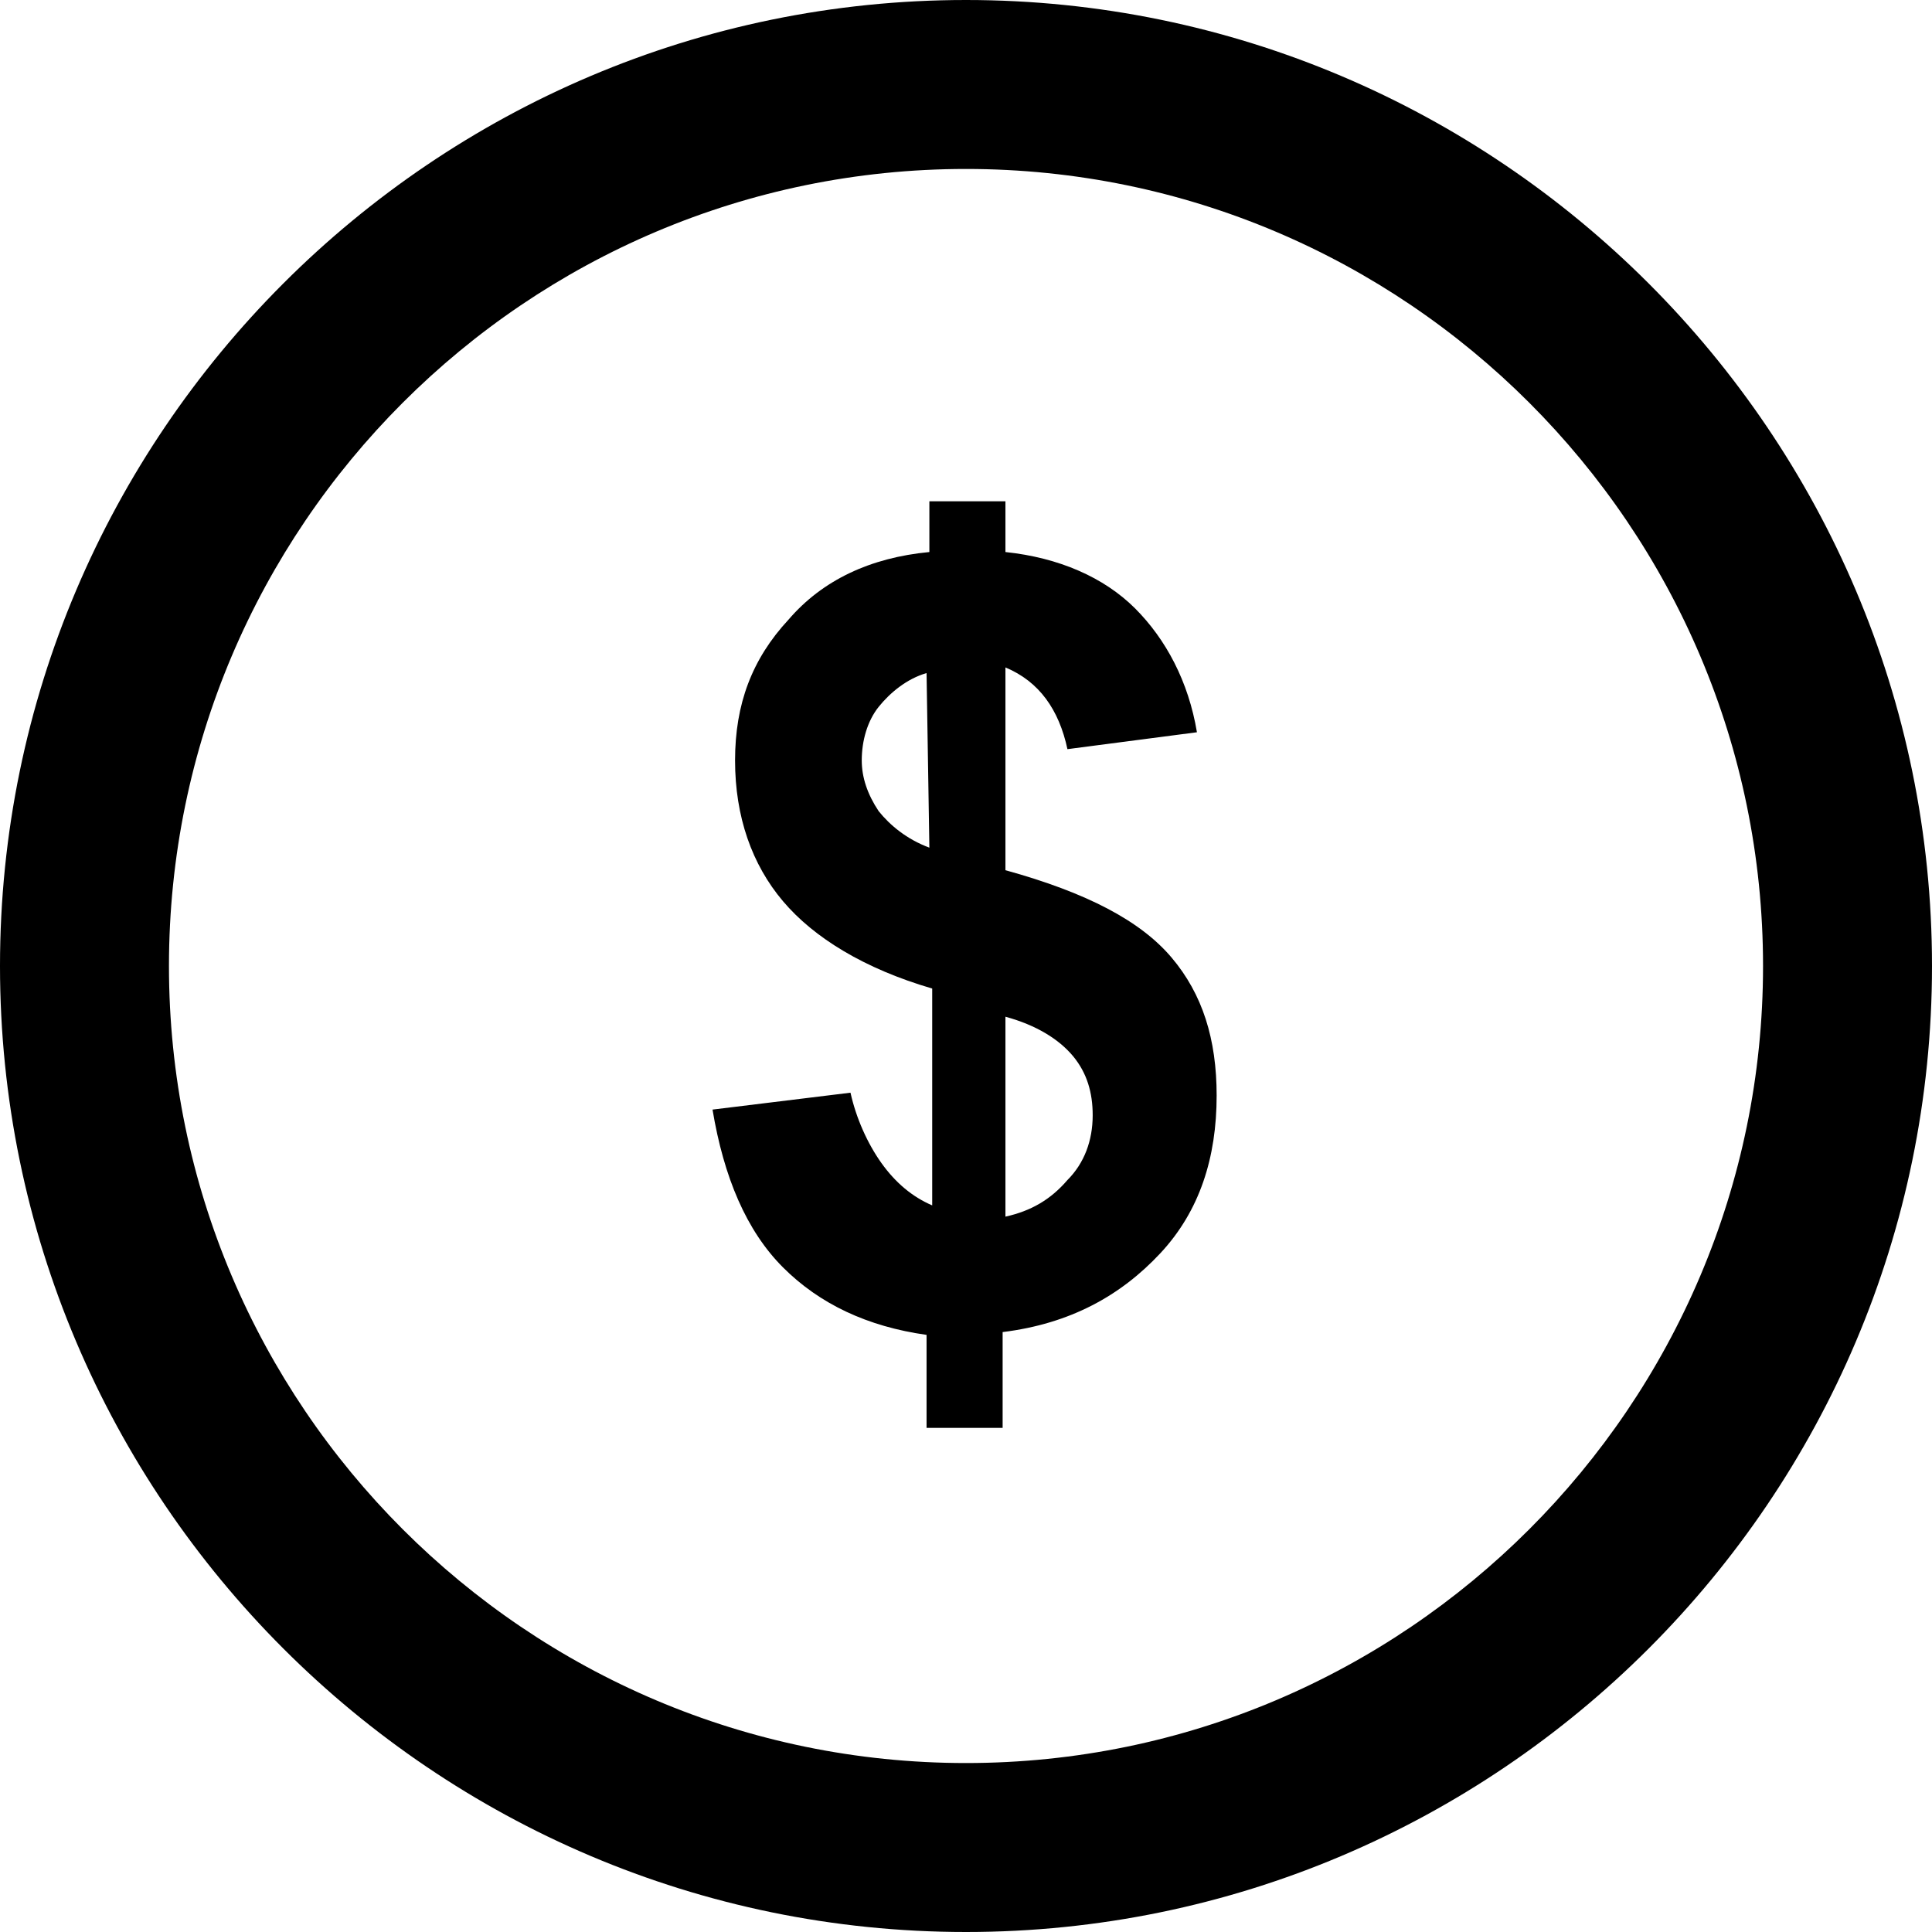 <svg xmlns="http://www.w3.org/2000/svg" width="75" viewBox="0 0 75 75" height="75" version="1.0"><path d="M 37.5 0 C 16.836 0 0 16.836 0 37.5 C 0 58.164 16.836 75 37.5 75 C 58.164 75 75 58.164 75 37.5 C 75 16.836 58.164 0 37.5 0 Z M 37.5 68.441 C 20.445 68.441 6.559 54.555 6.559 37.5 C 6.559 20.445 20.445 6.559 37.5 6.559 C 54.555 6.559 68.441 20.445 68.441 37.5 C 68.441 54.555 54.555 68.441 37.5 68.441 Z M 37.5 68.441"/><path d="M 39.031 33.781 L 39.031 25.91 C 40.344 26.457 41.109 27.551 41.438 29.082 L 46.465 28.426 C 46.137 26.457 45.262 24.816 44.059 23.613 C 42.855 22.414 41.109 21.648 39.031 21.43 L 39.031 19.461 L 36.078 19.461 L 36.078 21.43 C 33.781 21.648 31.926 22.523 30.613 24.051 C 29.191 25.582 28.535 27.332 28.535 29.52 C 28.535 31.707 29.191 33.562 30.395 34.984 C 31.598 36.406 33.562 37.609 36.188 38.375 L 36.188 46.793 C 35.422 46.465 34.766 45.918 34.219 45.152 C 33.672 44.387 33.234 43.402 33.016 42.418 L 27.66 43.074 C 28.098 45.699 28.973 47.777 30.395 49.199 C 31.816 50.621 33.672 51.496 35.969 51.82 L 35.969 55.43 L 38.922 55.43 L 38.922 51.711 C 41.547 51.387 43.512 50.293 45.043 48.652 C 46.574 47.012 47.23 44.934 47.23 42.527 C 47.23 40.344 46.684 38.594 45.48 37.172 C 44.277 35.75 42.199 34.656 39.031 33.781 Z M 36.078 32.906 C 35.203 32.582 34.547 32.035 34.109 31.488 C 33.672 30.832 33.453 30.176 33.453 29.52 C 33.453 28.754 33.672 27.988 34.109 27.441 C 34.547 26.895 35.203 26.348 35.969 26.129 Z M 41.438 45.809 C 40.781 46.574 40.016 47.012 39.031 47.23 L 39.031 39.469 C 40.234 39.797 41.109 40.344 41.656 41 C 42.199 41.656 42.418 42.418 42.418 43.293 C 42.418 44.277 42.094 45.152 41.438 45.809 Z M 41.438 45.809"/></svg>